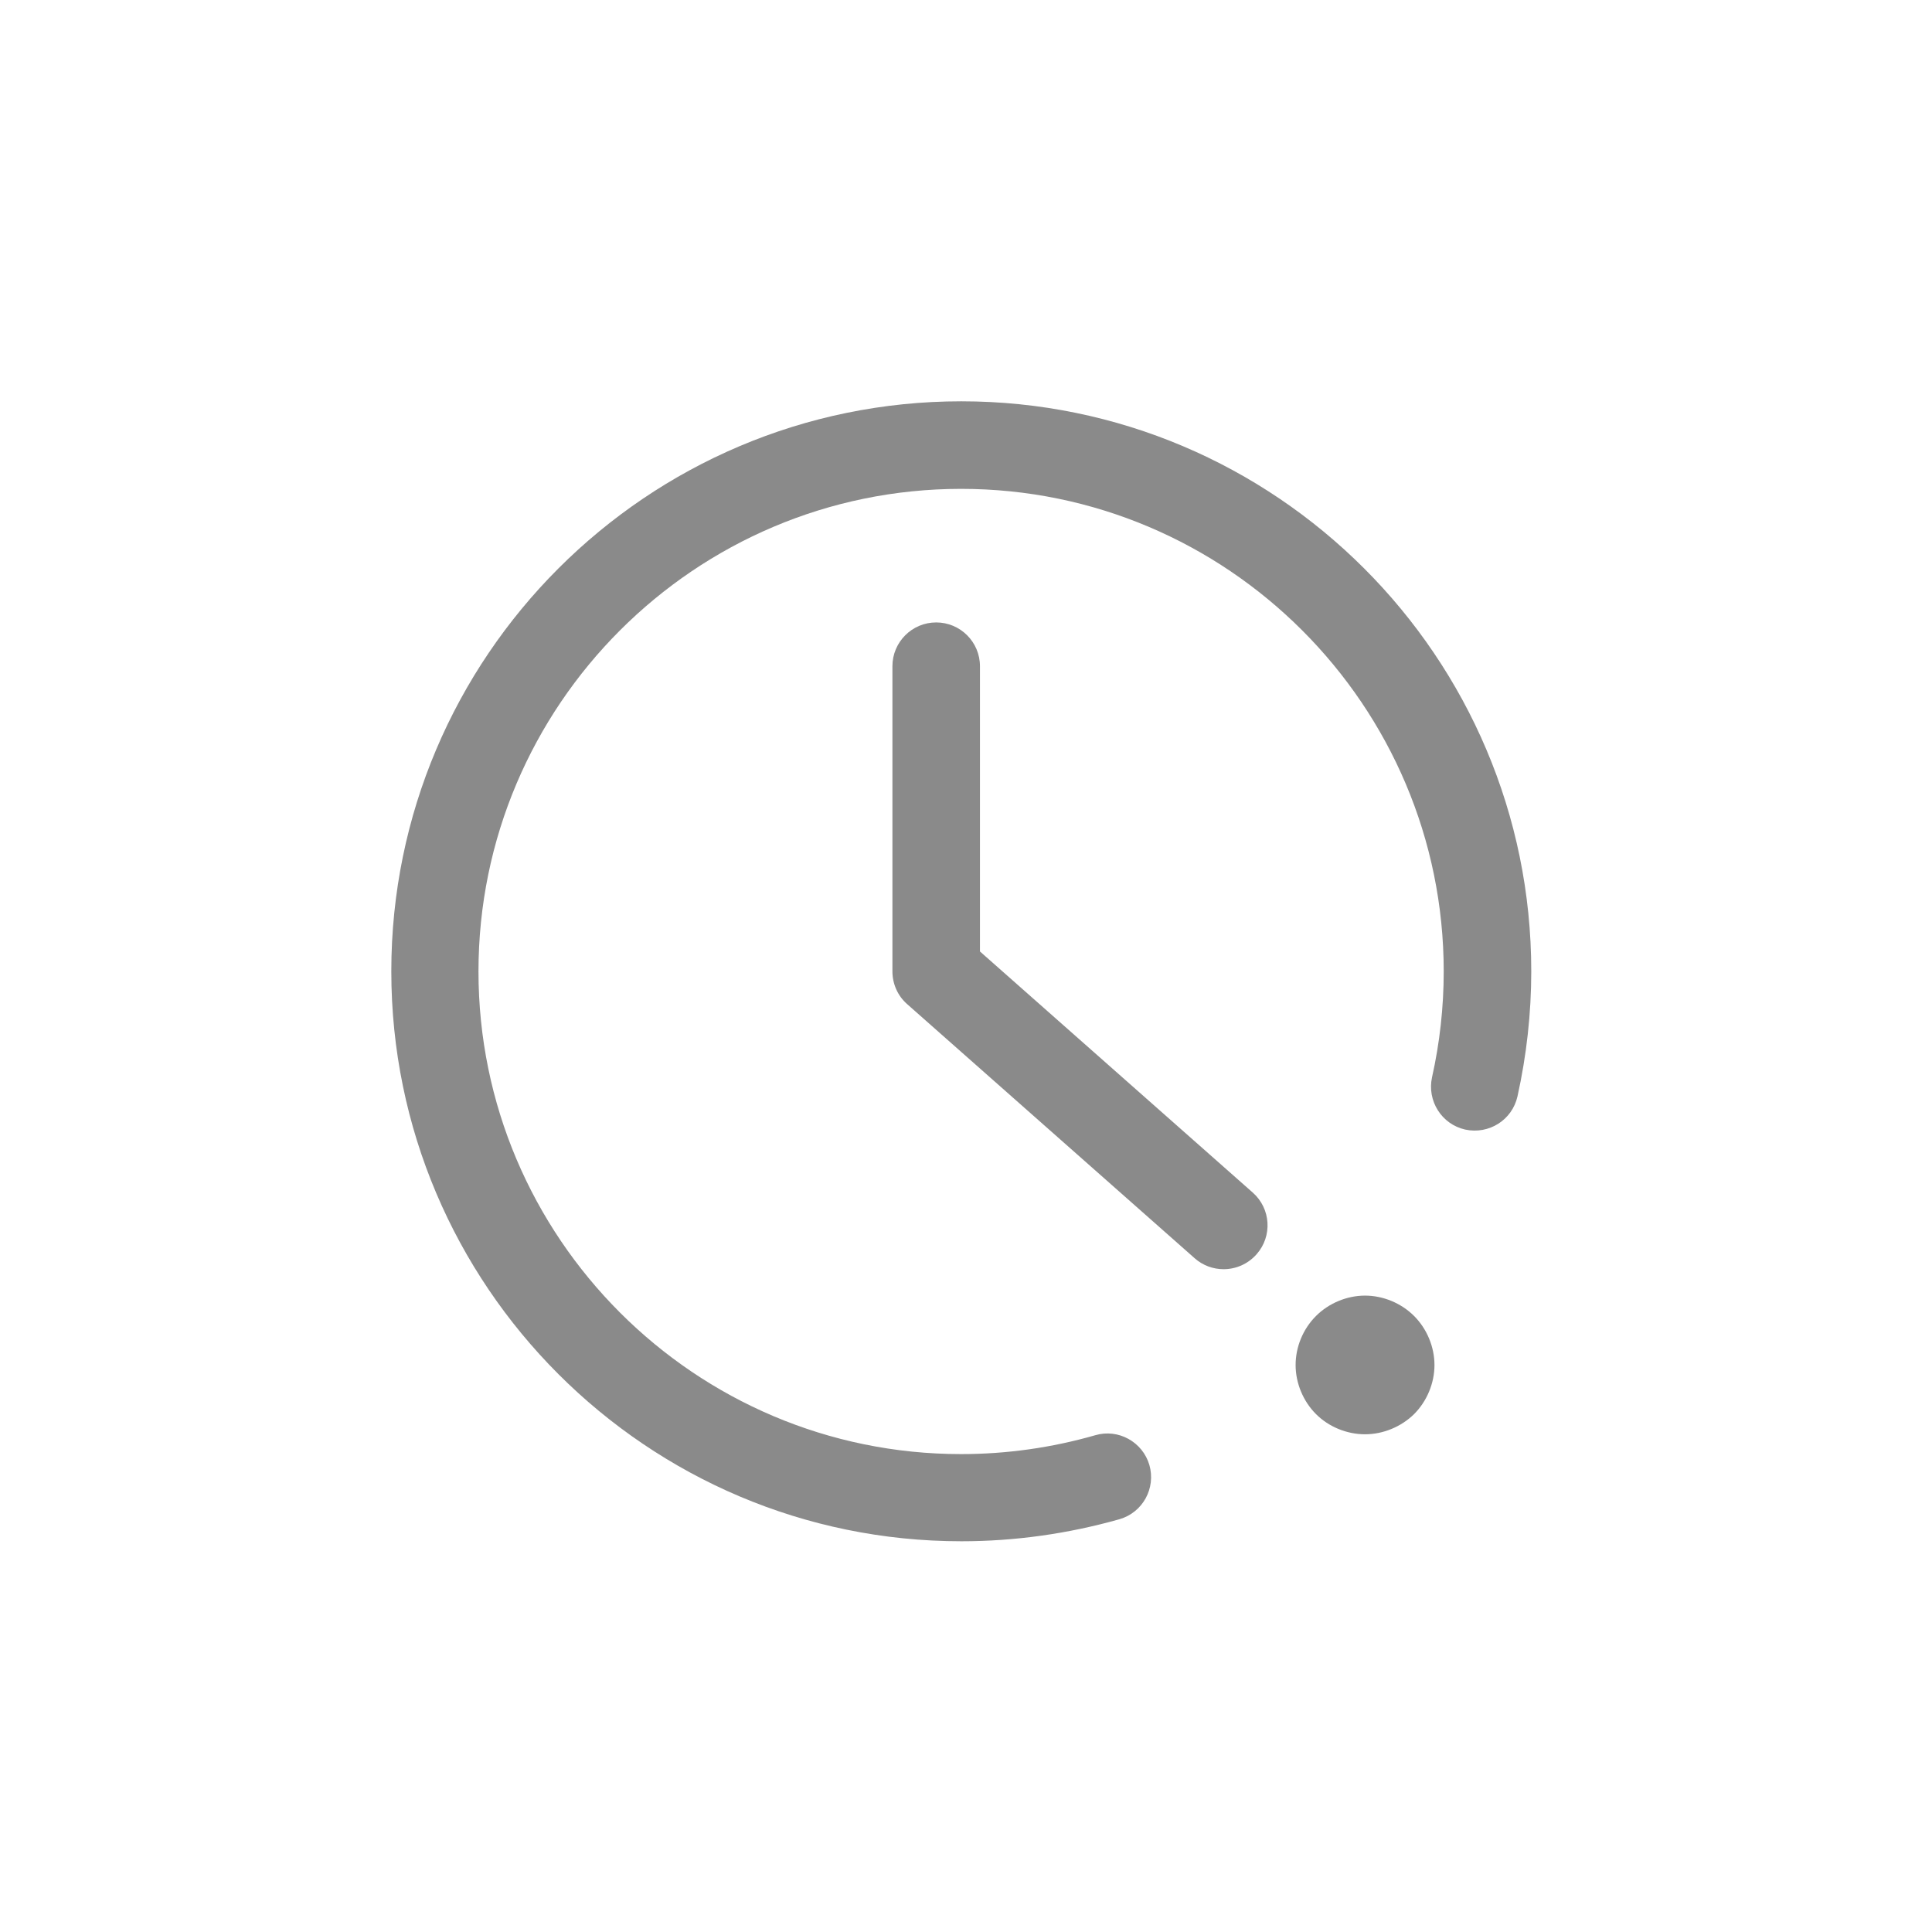 <?xml version="1.0" standalone="no"?><!DOCTYPE svg PUBLIC "-//W3C//DTD SVG 1.1//EN" "http://www.w3.org/Graphics/SVG/1.1/DTD/svg11.dtd"><svg t="1556104737500" class="icon" style="" viewBox="0 0 1024 1024" version="1.1" xmlns="http://www.w3.org/2000/svg" p-id="28734" xmlns:xlink="http://www.w3.org/1999/xlink" width="200" height="200"><defs><style type="text/css"></style></defs><path d="M509.5 816.9c-166.6 0-302.1-135.5-302.1-302.1 0-166.6 135.5-302.1 302.1-302.1s302.1 135.5 302.1 302.1c0 22.4-2.5 44.6-7.3 66.3-2.8 12.5-15.1 20.3-27.7 17.6-12.5-2.8-20.3-15.2-17.6-27.7 4.1-18.3 6.2-37.2 6.2-56.1 0-141-114.7-255.8-255.8-255.8-141 0-255.8 114.7-255.8 255.8 0 141 114.7 255.8 255.8 255.8 24.2 0 48.1-3.4 71.1-10 12.2-3.6 25.1 3.5 28.7 15.8 3.5 12.3-3.5 25.1-15.8 28.7-27.2 7.7-55.4 11.7-83.9 11.7z m139-144.2c-5.4 0-10.9-1.9-15.3-5.8L480.8 532.2c-5-4.4-7.8-10.7-7.8-17.4V353.1c0-12.8 10.4-23.2 23.2-23.2 12.8 0 23.2 10.4 23.2 23.2v151.2L664 632.1c9.6 8.5 10.5 23.1 2 32.7-4.7 5.3-11.1 7.9-17.5 7.9z m38.2 50.8c0 9.6 4 19.2 10.8 26 6.8 6.8 16.4 10.7 26 10.7 9.6 0 19.2-4 26-10.7 6.8-6.8 10.8-16.4 10.8-26 0-9.6-4-19.2-10.8-26-6.8-6.8-16.4-10.8-26-10.8-9.6 0-19.2 4-26 10.8-6.9 6.9-10.8 16.4-10.8 26z" fill="#8a8a8a" p-id="28735"></path></svg>